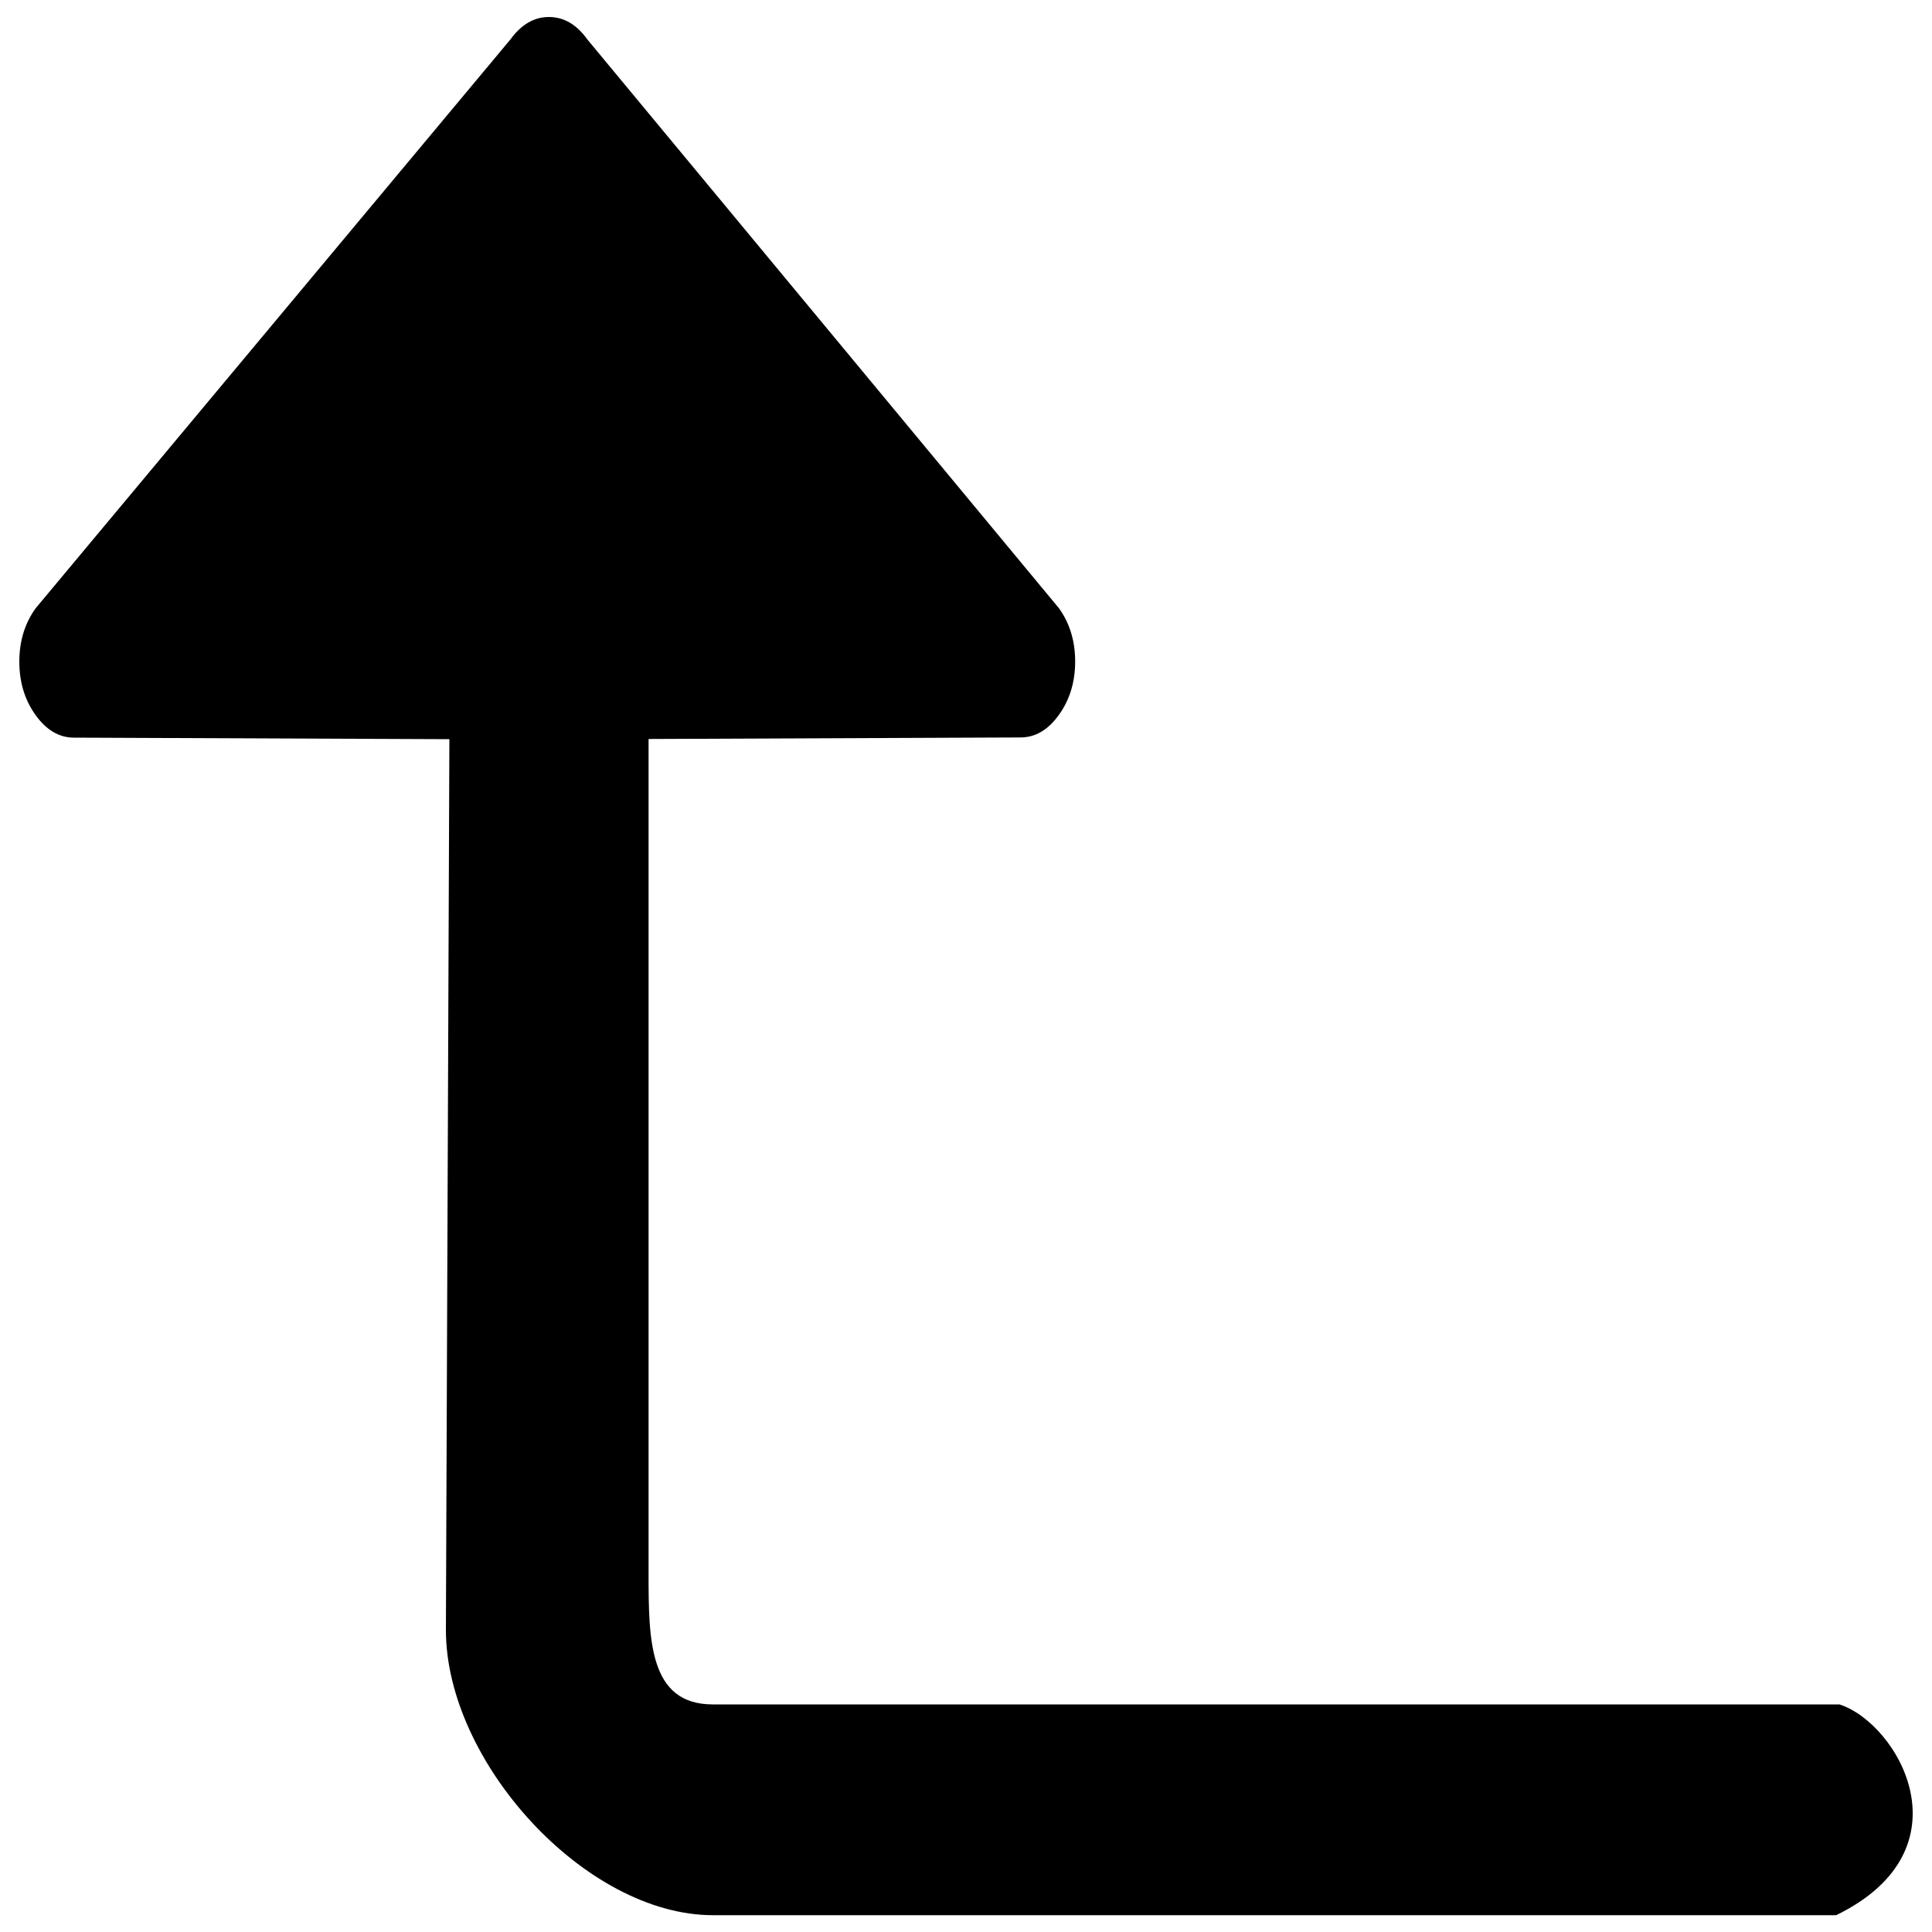 <?xml version="1.0" encoding="utf-8"?>
<!-- Svg Vector Icons : http://www.onlinewebfonts.com/icon -->
<!DOCTYPE svg PUBLIC "-//W3C//DTD SVG 1.1//EN" "http://www.w3.org/Graphics/SVG/1.1/DTD/svg11.dtd">
<svg version="1.1" xmlns="http://www.w3.org/2000/svg" xmlns:xlink="http://www.w3.org/1999/xlink" x="0px" y="0px" viewBox="0 0 1000 1000" enable-background="new 0 0 1000 1000" xml:space="preserve">
<g><path d="M952.1,882.2H368.9c-33,0-33.2-33.6-33.2-67.7V382.5l192.5-0.8c7.7,0,14.3-3.9,19.9-11.7c5.6-7.8,8.4-17,8.4-27.6c0-10.6-2.8-19.8-8.4-27.6L304,20.4c-5.6-7.8-12.2-11.6-19.9-11.6c-7.7,0-14.3,3.9-19.9,11.6L18.4,314.9c-5.6,7.8-8.4,17-8.4,27.6c0,10.6,2.8,19.8,8.4,27.6c5.6,7.8,12.2,11.7,19.9,11.7l194.3,0.8l-1.8,461.1c0,68.3,72.2,147.6,138.2,147.6l581.4,0C1020.3,957.2,982.5,892,952.1,882.2L952.1,882.2z"/></g>
</svg>